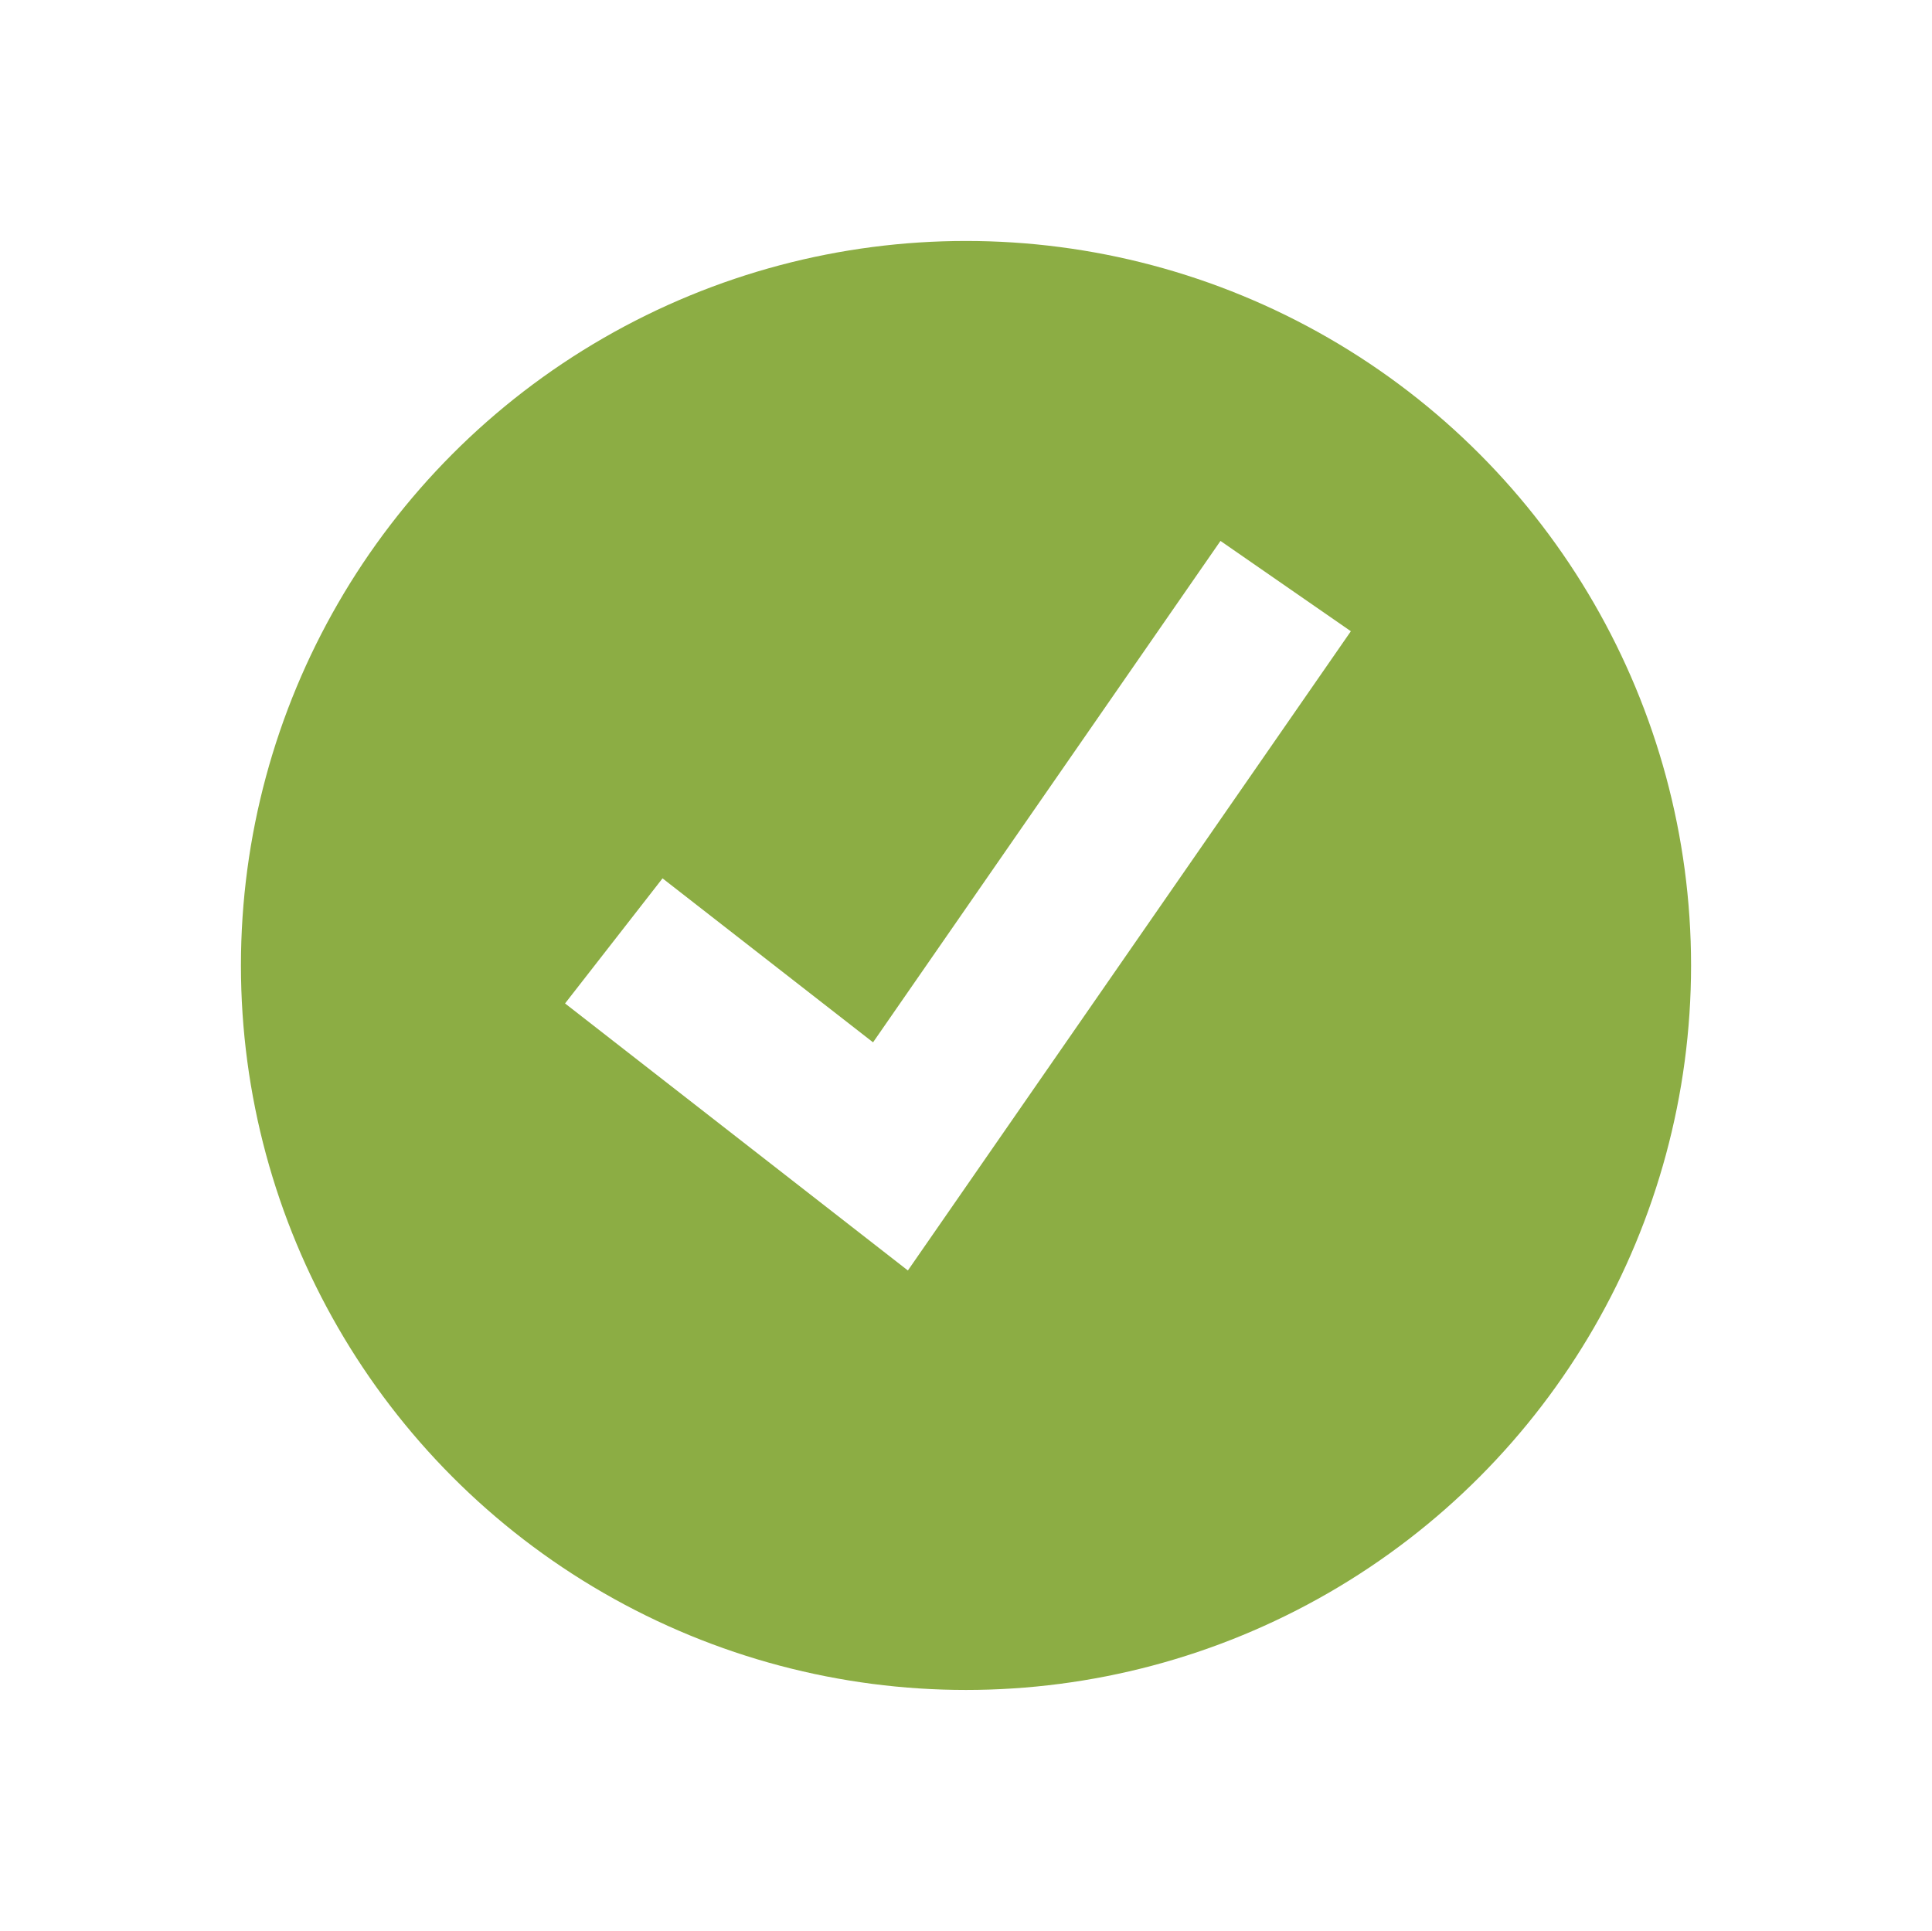 <svg xmlns="http://www.w3.org/2000/svg" xmlns:xlink="http://www.w3.org/1999/xlink" width="72.168" height="72.133" viewBox="0 0 72.168 72.133"><defs><style>.a{fill:#8cad44;}.b{fill:#fff;}.c{filter:url(#a);}</style><filter id="a" x="0" y="0" width="72.168" height="72.133" filterUnits="userSpaceOnUse"><feOffset dy="3" input="SourceAlpha"/><feGaussianBlur stdDeviation="3" result="b"/><feFlood flood-opacity="0.161"/><feComposite operator="in" in2="b"/><feComposite in="SourceGraphic"/></filter></defs><g transform="translate(9 5.832)"><g class="c" transform="matrix(1, 0, 0, 1, -9, -5.83)"><ellipse class="a" cx="27.084" cy="27.066" rx="27.084" ry="27.066" transform="translate(9 6)"/></g><path class="b" d="M127.238,161.755l-12.806-9.976,3.641-4.673,7.864,6.126L138.915,134.5l4.87,3.374Z" transform="translate(-102.325 -120.124)"/></g></svg>